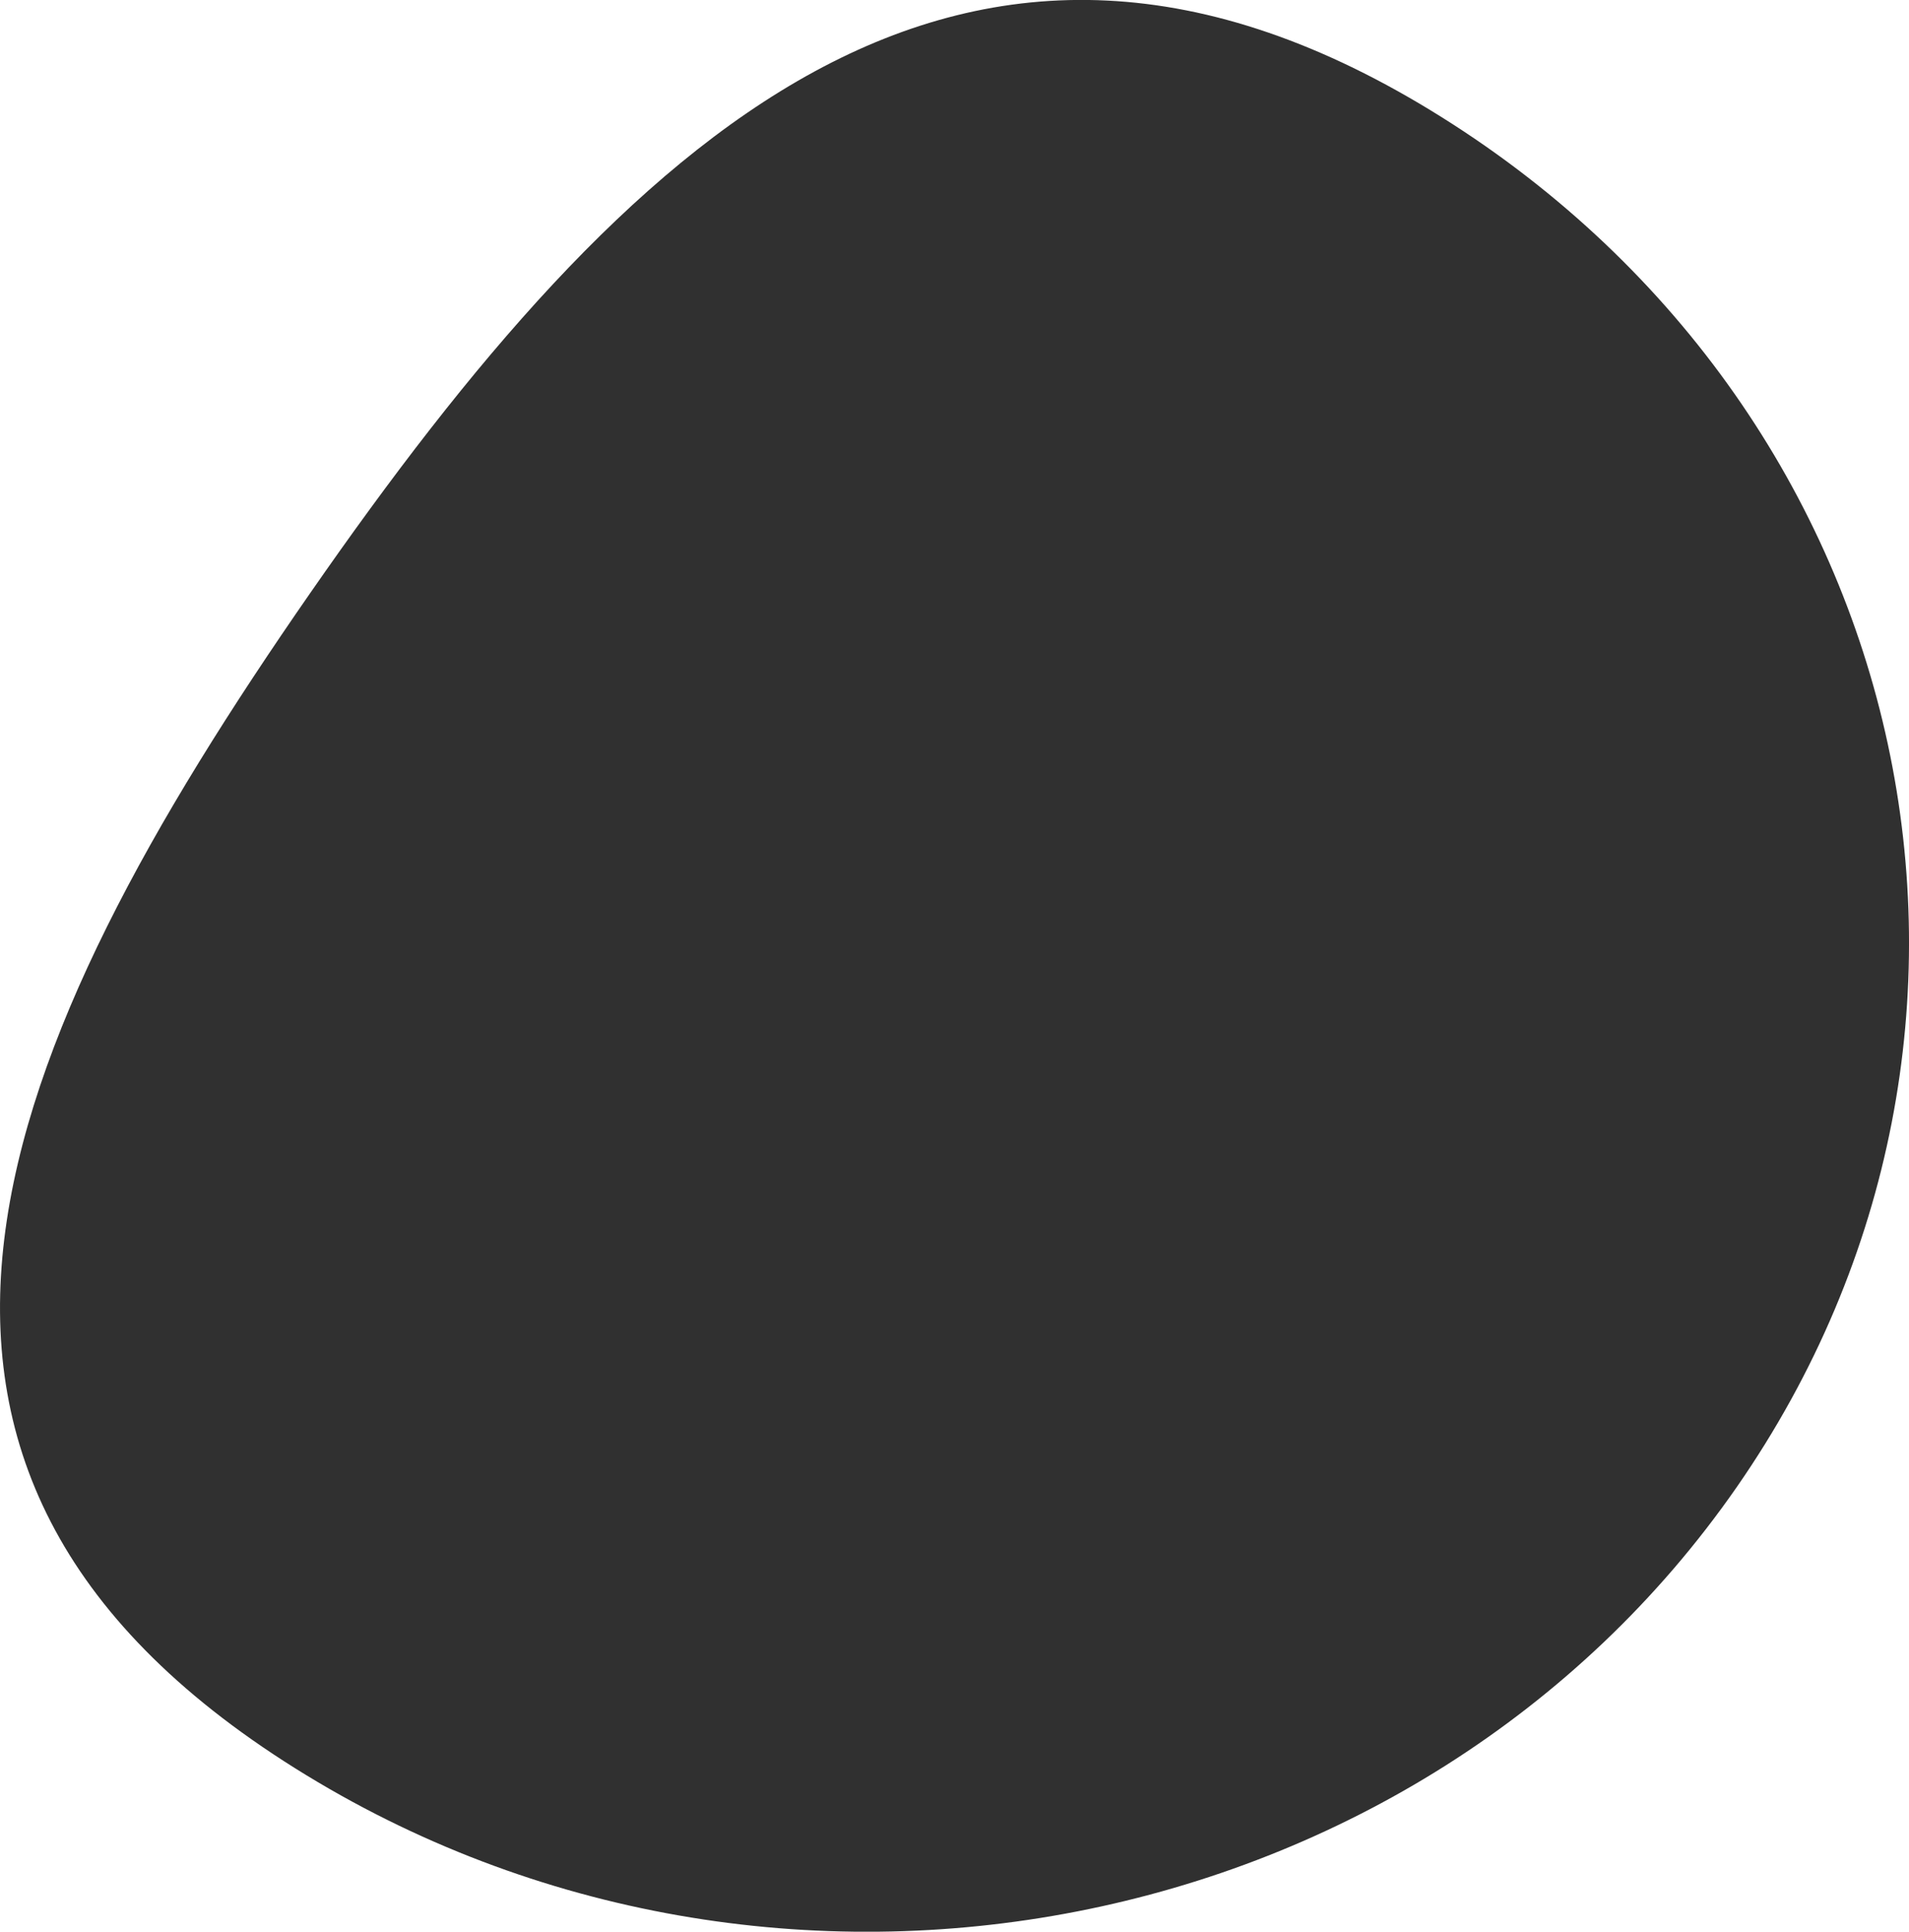 <svg xmlns="http://www.w3.org/2000/svg" width="588.031" height="595" viewBox="0 0 588.031 595">
  <defs>
    <style>
      .cls-1 {
        fill: #303030;
        fill-rule: evenodd;
      }
    </style>
  </defs>
  <path id="overlay_bg_2" data-name="overlay bg 2" class="cls-1" d="M672.073,268.087c147.715,92.582,188.42,281.491,90.915,421.939S466.691,869.281,318.976,776.7s-92.9-221.621,4.609-362.073S524.357,175.505,672.073,268.087Z" transform="translate(-228 -232)"/>
</svg>
